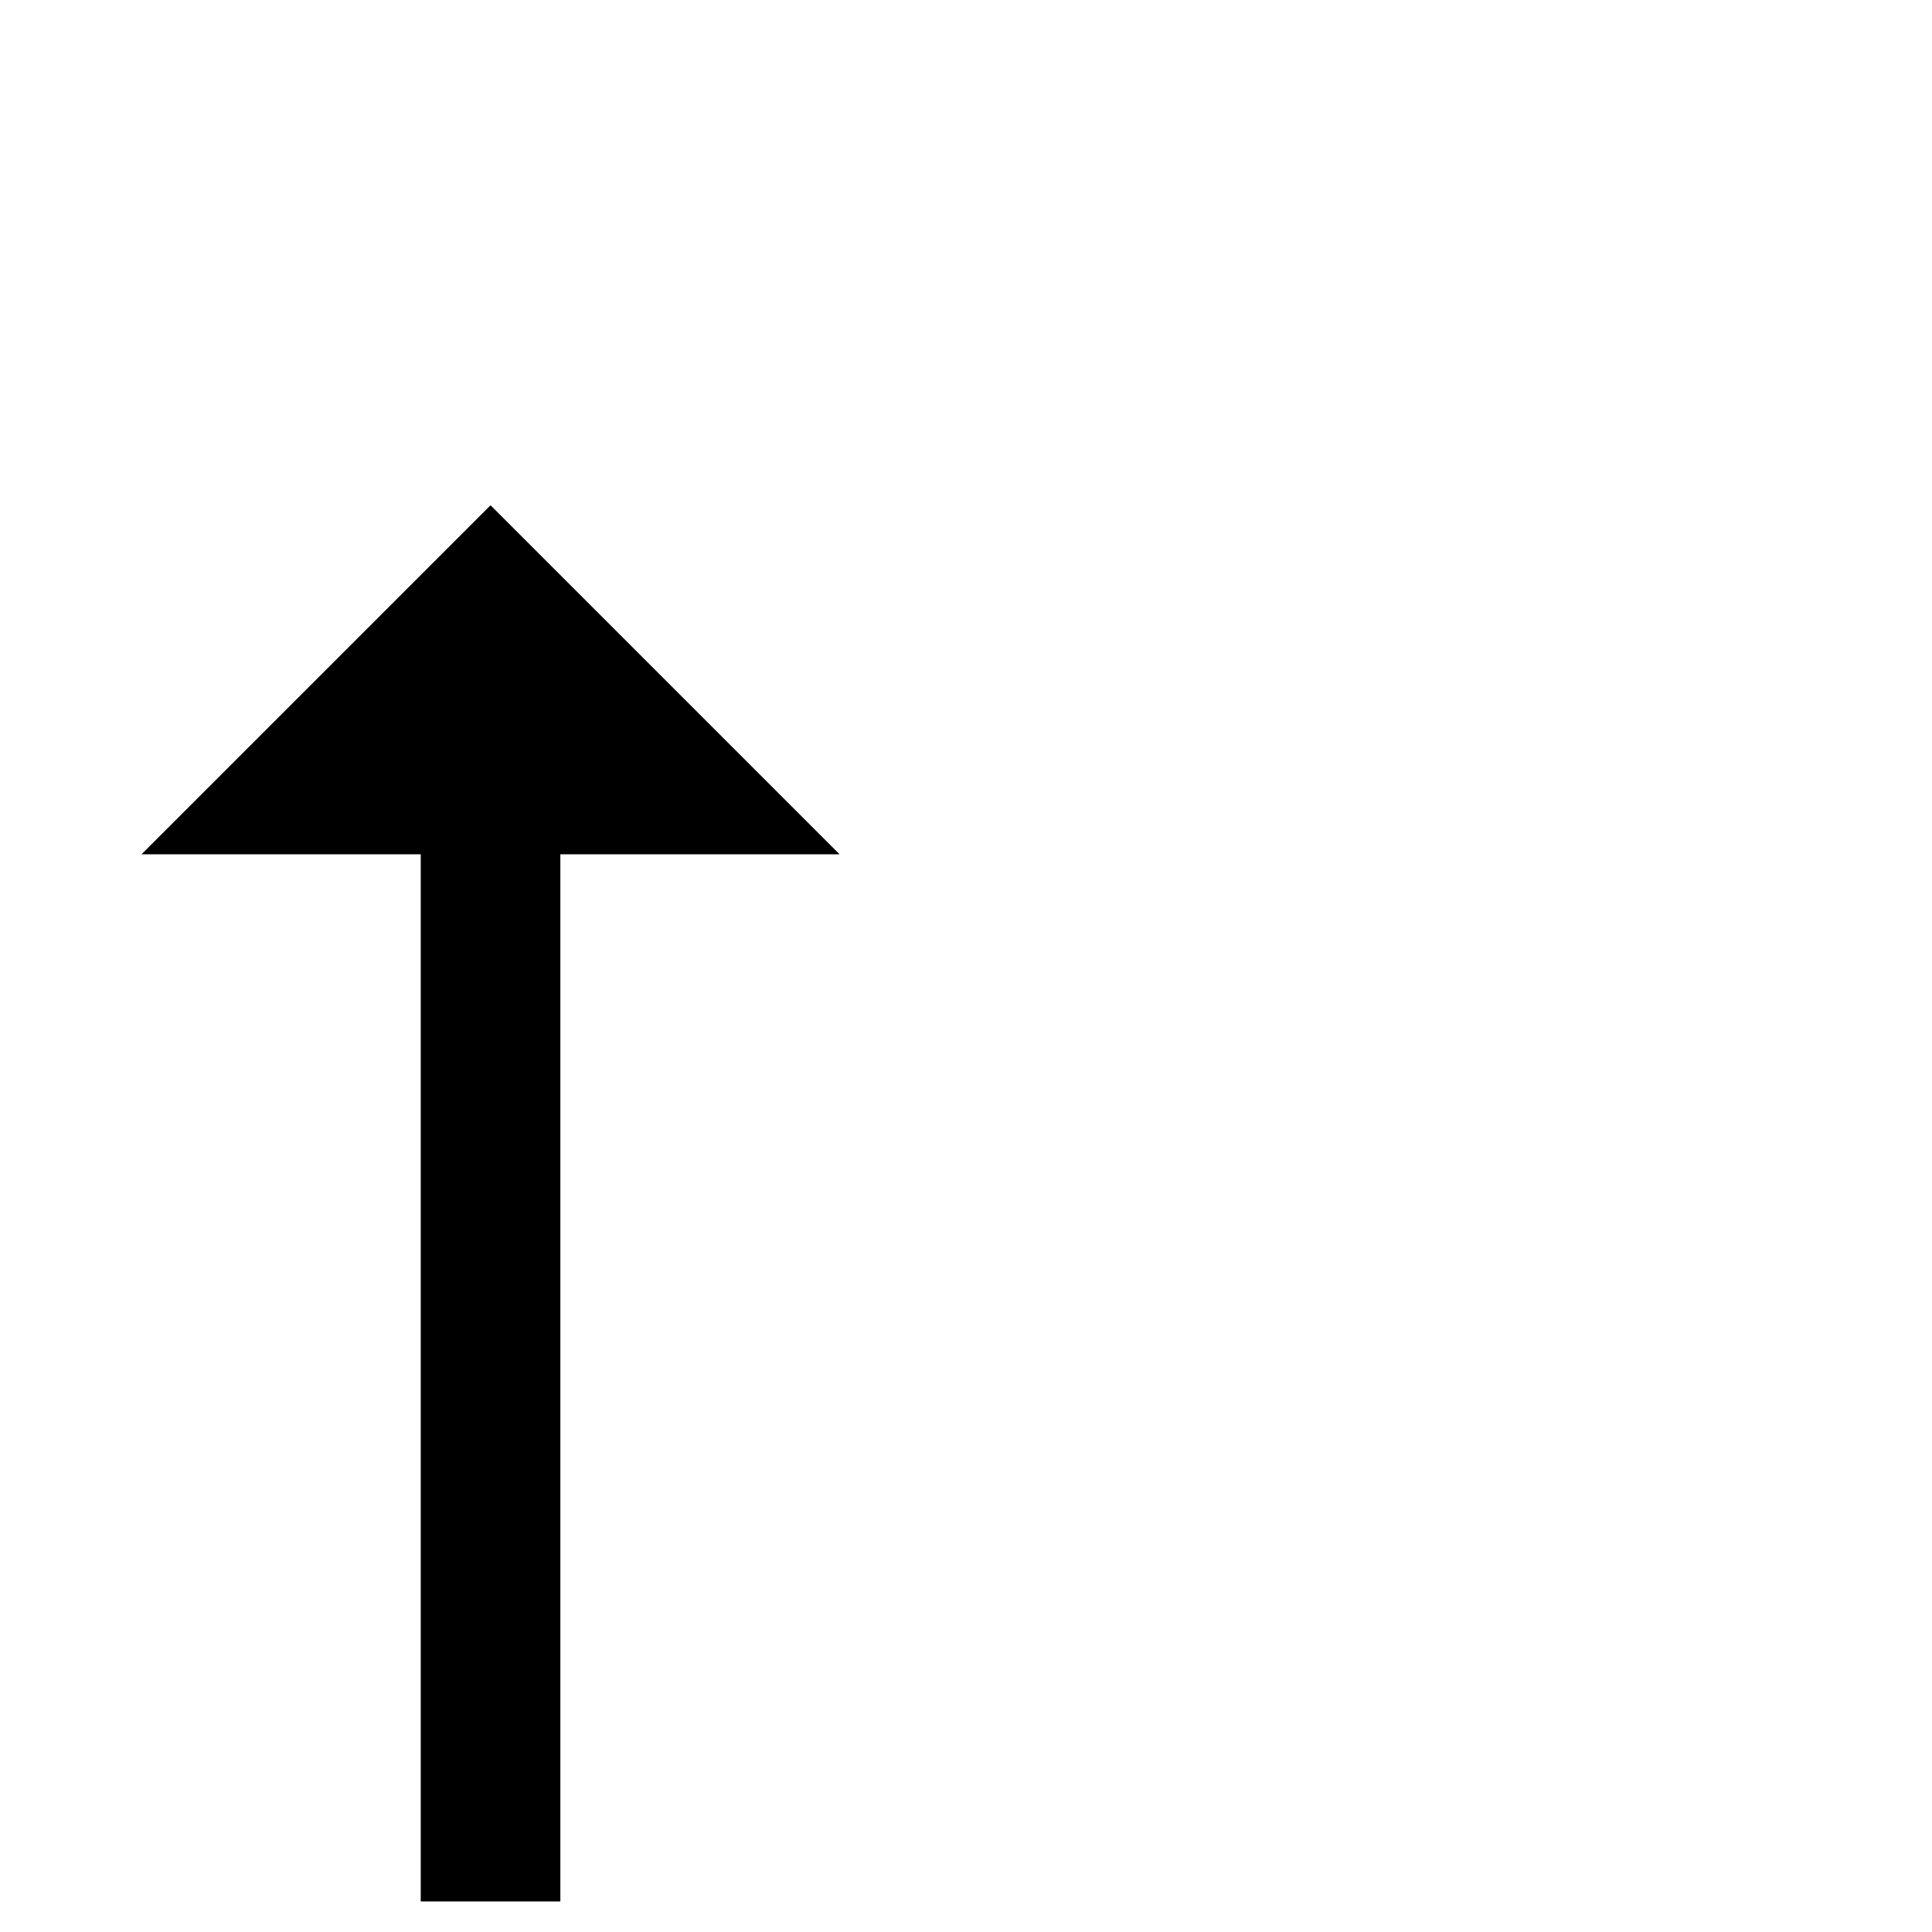 <svg xmlns="http://www.w3.org/2000/svg" xmlns:xlink="http://www.w3.org/1999/xlink" version="1.1" viewBox="0 -200 1000 1000"><g><path fill="currentColor" d="M434.57 557.812h-144.531v-541.992h-72.266v541.992h-144.531l180.664 180.664z" transform="matrix(1 0 0 -1 0 800)"/></g></svg>
